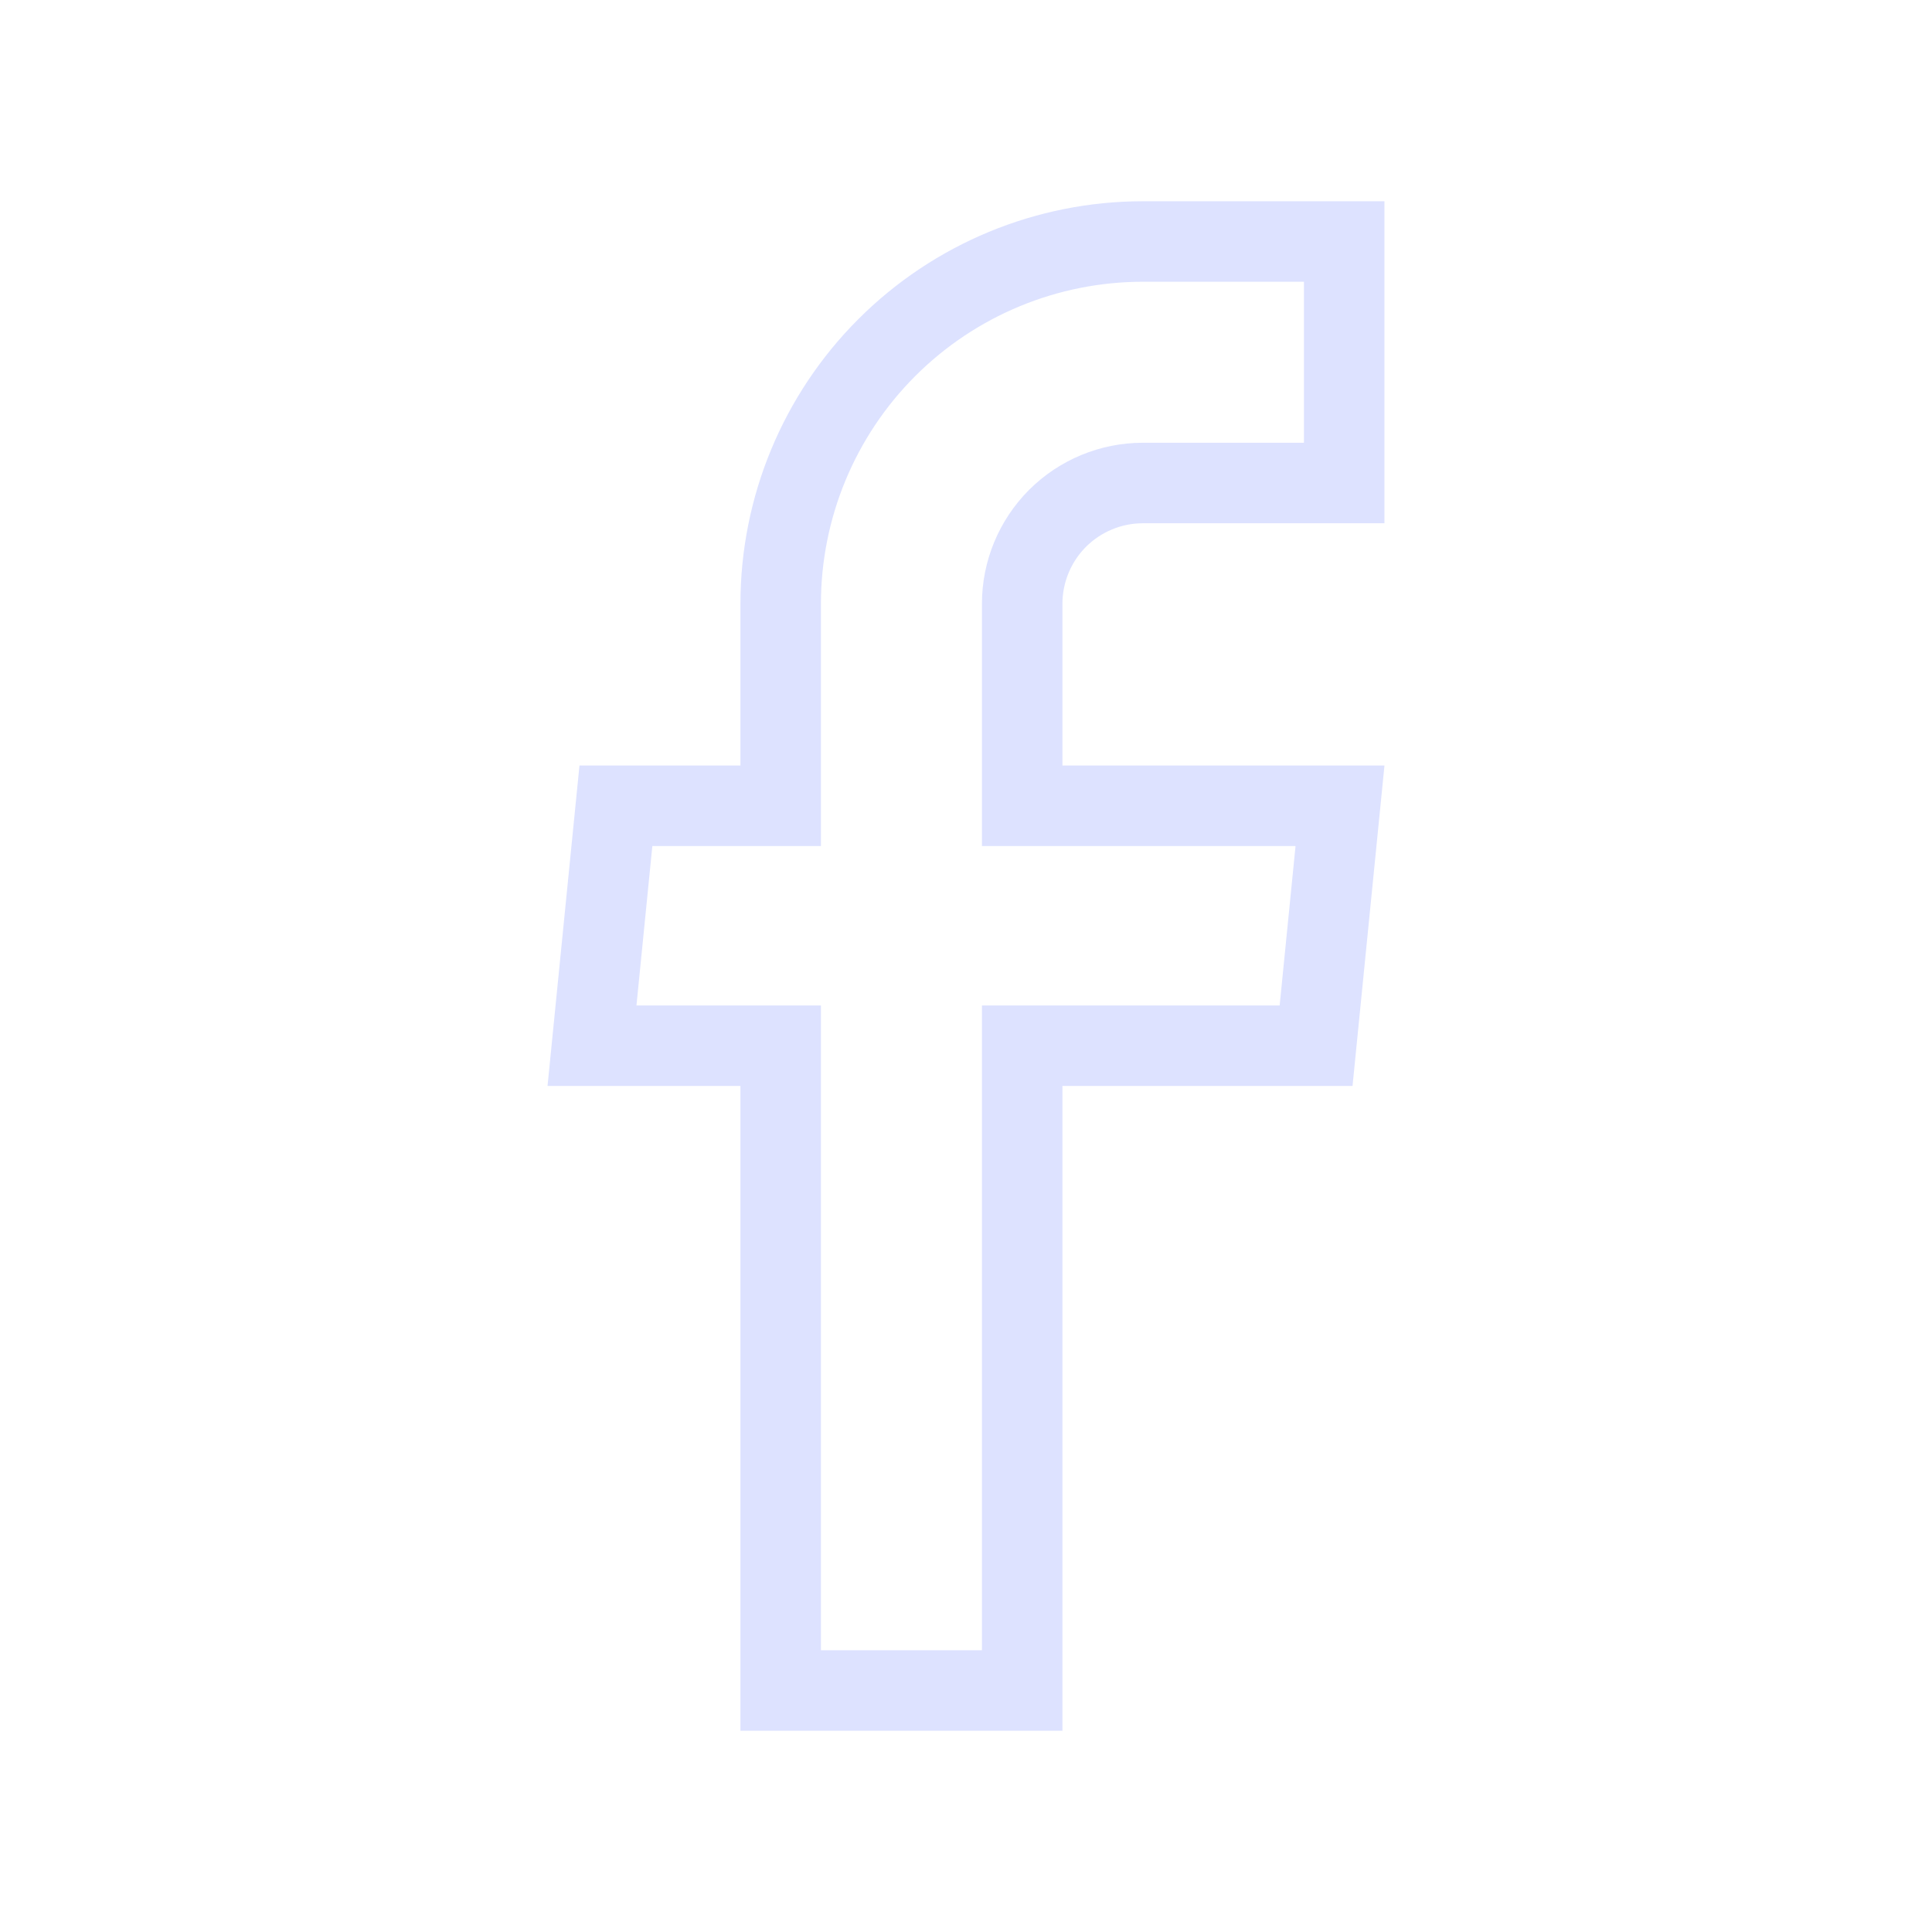 <svg width="24" height="24" viewBox="0 0 24 24" fill="none" xmlns="http://www.w3.org/2000/svg">
<path d="M13.198 12.99H12.698V13.49V21H9.698V13.49V12.99H9.198H7.354L7.651 10.01H9.198H9.698V9.51V7.5C9.698 6.307 10.172 5.162 11.016 4.318C11.86 3.474 13.005 3 14.198 3H16.698V6H14.198C13.8 6 13.419 6.158 13.137 6.439C12.856 6.721 12.698 7.102 12.698 7.5V9.51V10.01H13.198H16.646L16.349 12.99H13.198Z" stroke="#DDE2FF"/>
</svg>
